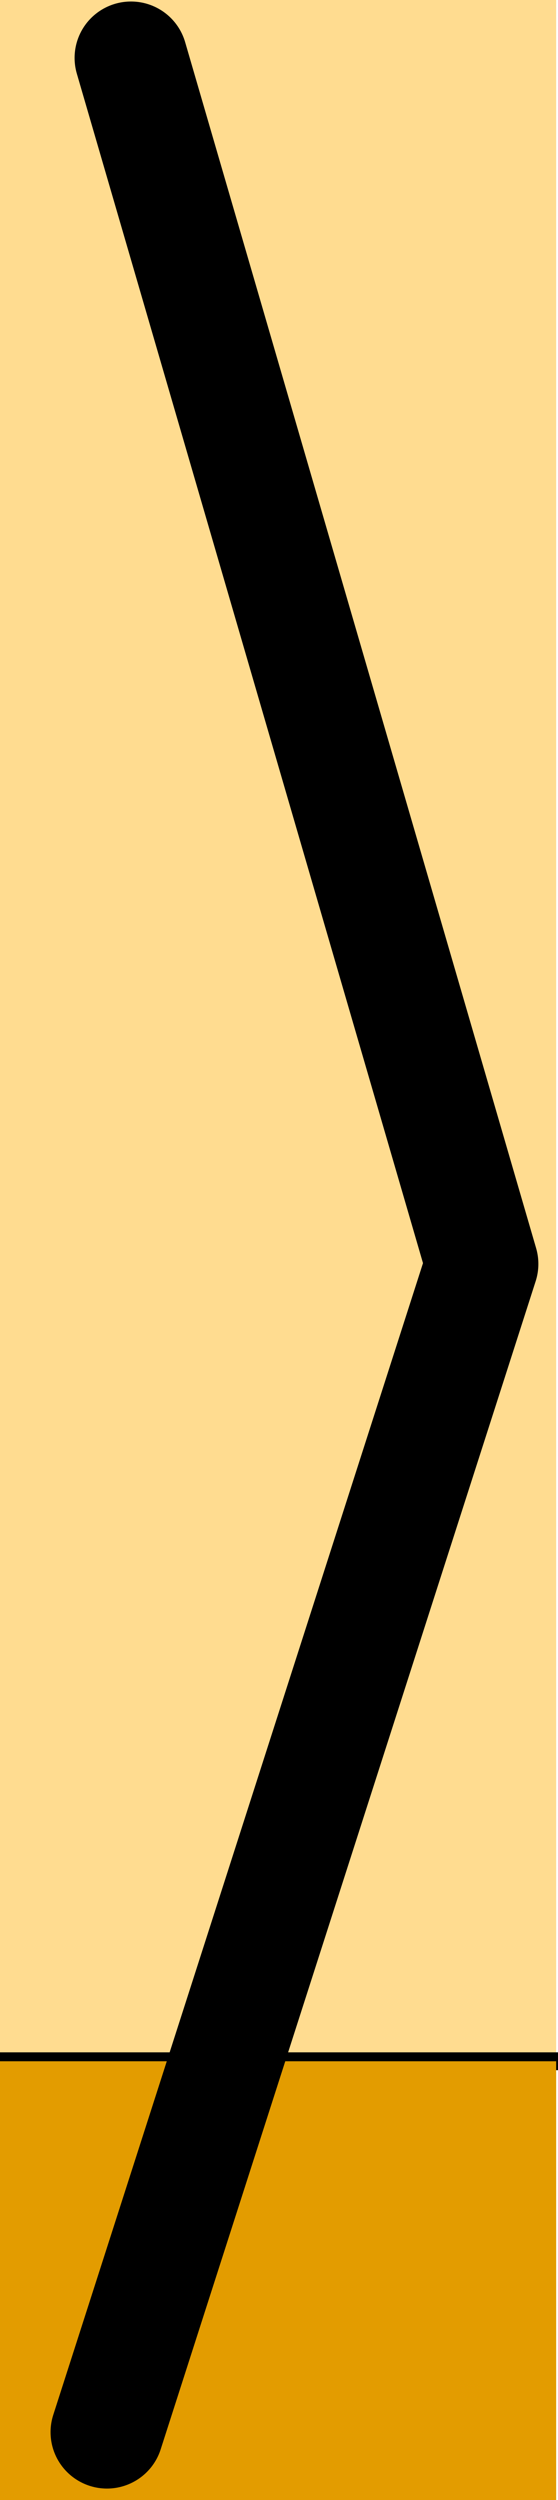 <?xml version="1.0" encoding="UTF-8" standalone="no"?>
<!-- Created with Inkscape (http://www.inkscape.org/) -->

<svg
   xmlns:dc="http://purl.org/dc/elements/1.1/"
   xmlns:cc="http://creativecommons.org/ns#"
   xmlns:rdf="http://www.w3.org/1999/02/22-rdf-syntax-ns#"
   xmlns:svg="http://www.w3.org/2000/svg"
   xmlns="http://www.w3.org/2000/svg"
   xmlns:sodipodi="http://sodipodi.sourceforge.net/DTD/sodipodi-0.dtd"
   xmlns:inkscape="http://www.inkscape.org/namespaces/inkscape"
   width="31.25mm"
   height="140mm"
   viewBox="0 0 31.25 140"
   version="1.1"
   id="svg8"
   inkscape:version="0.92.4 (5da689c313, 2019-01-14)"
   sodipodi:docname="sipkaP.svg">
  <defs
     id="defs2" />
  <sodipodi:namedview
     id="base"
     pagecolor="#ffffff"
     bordercolor="#666666"
     borderopacity="1.0"
     inkscape:pageopacity="0.0"
     inkscape:pageshadow="2"
     inkscape:zoom="0.98994949"
     inkscape:cx="-281.90212"
     inkscape:cy="261.74991"
     inkscape:document-units="mm"
     inkscape:current-layer="layer1"
     showgrid="false"
     units="mm"
     inkscape:window-width="1920"
     inkscape:window-height="1137"
     inkscape:window-x="-8"
     inkscape:window-y="-8"
     inkscape:window-maximized="1" />
  <g
     inkscape:label="Vrstva 1"
     inkscape:groupmode="layer"
     id="layer1"
     transform="translate(0,-157)">
    <rect
       style="opacity:1;fill:#ffdc90;fill-opacity:1;fill-rule:nonzero;stroke:none;stroke-width:2.349;stroke-linecap:round;stroke-linejoin:round;stroke-miterlimit:4;stroke-dasharray:none;stroke-opacity:1"
       id="rect815"
       width="31.147"
       height="115.721"
       x="3.5709792e-07"
       y="156.71"
       ry="0" />
    <path
       style="fill:#e19a00;fill-opacity:1;stroke:#000000;stroke-width:1;stroke-linecap:butt;stroke-linejoin:miter;stroke-miterlimit:4;stroke-dasharray:none;stroke-opacity:1"
       d="M 0,272.431 H 31.25"
       id="path1376"
       inkscape:connector-curvature="0" />
    <rect
       style="opacity:1;fill:#e39c00;fill-opacity:1;fill-rule:nonzero;stroke:none;stroke-width:1.003;stroke-linecap:round;stroke-linejoin:round;stroke-miterlimit:4;stroke-dasharray:none;stroke-opacity:1"
       id="rect815-0"
       width="31.147"
       height="26.15"
       x="3.5709792e-07"
       y="272.431"
       ry="0" />
    <path
       style="fill:none;stroke:#000000;stroke-width:6.317;stroke-linecap:round;stroke-linejoin:round;stroke-miterlimit:4;stroke-dasharray:none;stroke-opacity:1"
       d="M 7.336,160.243 26.992,227.781 5.99,293.201"
       id="path817"
       inkscape:connector-curvature="0" />
  </g>
</svg>
